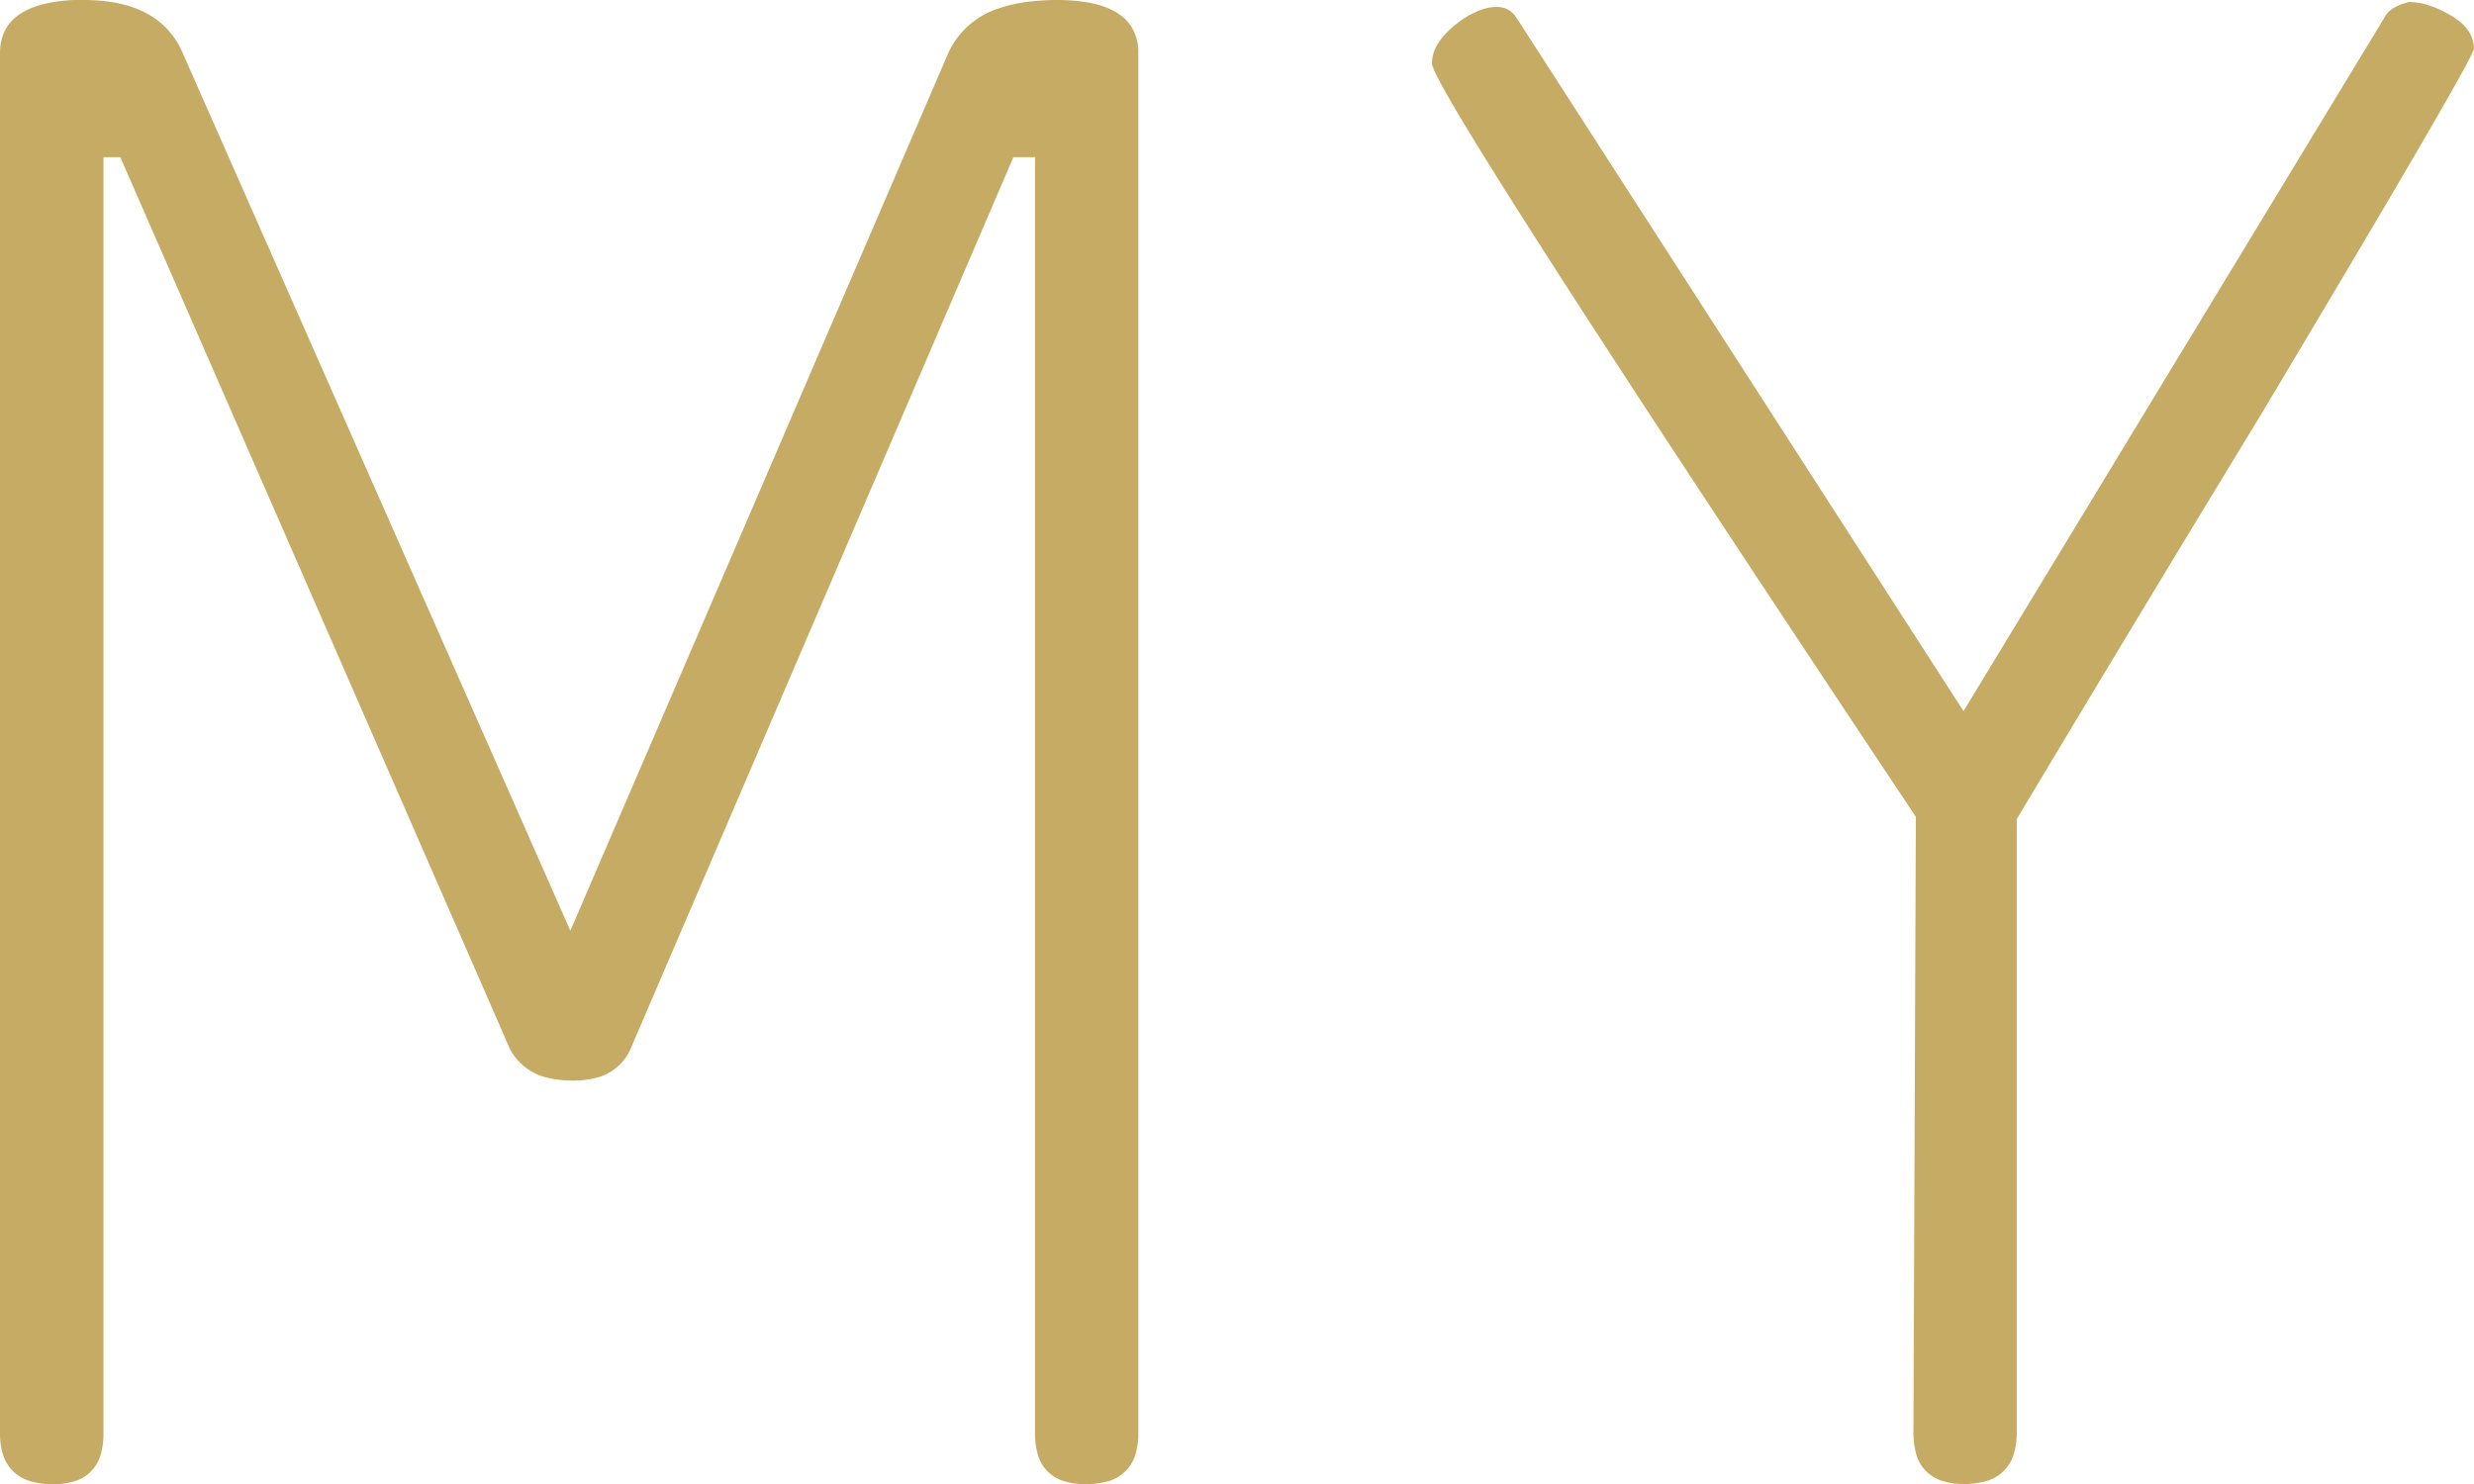 <svg xmlns="http://www.w3.org/2000/svg" viewBox="0 0 500 300">
    <title>MY:logo</title>
    <path fill="#C5AB63" d="M230.06,10.77v279a14.36,14.36,0,0,1-.55,4.12,8,8,0,0,1-6.26,5.72,16.92,16.92,0,0,1-3.89.42,14.45,14.45,0,0,1-4-.51,7.82,7.82,0,0,1-5.74-5.95,15.67,15.67,0,0,1-.44-3.8v-258h-4.37L127.43,212.06A10.27,10.27,0,0,1,120,218a18.92,18.92,0,0,1-4.24.45,21.08,21.08,0,0,1-4.68-.49,11.49,11.49,0,0,1-8-5.86L24.32,31.78H20.91v258a15,15,0,0,1-.5,4.06,7.82,7.82,0,0,1-5.93,5.76,14.58,14.58,0,0,1-3.78.44,16.29,16.29,0,0,1-4.17-.49Q0,297.76,0,289.74v-279Q0,.72,14.93,0l.63,0,1.36,0q9.13,0,14.5,3.8a16.18,16.18,0,0,1,5.54,7l78.31,177.35L191.63,10.77a16.75,16.75,0,0,1,10-9A30.18,30.18,0,0,1,209,.23Q211.24,0,213.52,0q11.63,0,15.08,5.32A9.69,9.69,0,0,1,230.06,10.77ZM407.59,165.58v124a14.8,14.8,0,0,1-.55,4.19,8.08,8.08,0,0,1-6.26,5.8,16.4,16.4,0,0,1-3.89.43,14.45,14.45,0,0,1-4-.52,7.87,7.87,0,0,1-5.74-6,16.16,16.16,0,0,1-.44-3.86l.49-124.5q-11.48-17.22-22.91-34.49Q289.4,17.59,289.4,12.81a7.28,7.28,0,0,1,1.07-3.75,11.47,11.47,0,0,1,1.74-2.29A18.83,18.83,0,0,1,294,5.12a18,18,0,0,1,5.62-3.24,9.51,9.51,0,0,1,2.89-.48,4.94,4.94,0,0,1,2,.42,4.81,4.81,0,0,1,1.85,1.57l90.47,140.37L482,3.39a3.88,3.88,0,0,1,1.08-1.3A8.91,8.91,0,0,1,486,.65c.27-.09.56-.17.84-.24a13.15,13.15,0,0,1,3.74.58,19.38,19.38,0,0,1,3.23,1.31c.52.26,1,.54,1.54.84a12.82,12.82,0,0,1,2.13,1.54,8.15,8.15,0,0,1,1.75,2.17,6.29,6.29,0,0,1,.74,3q0,1.74-32.95,57.07-5.16,8.67-10.34,17.34Q431.92,124.91,407.59,165.58Z"/>
</svg>

